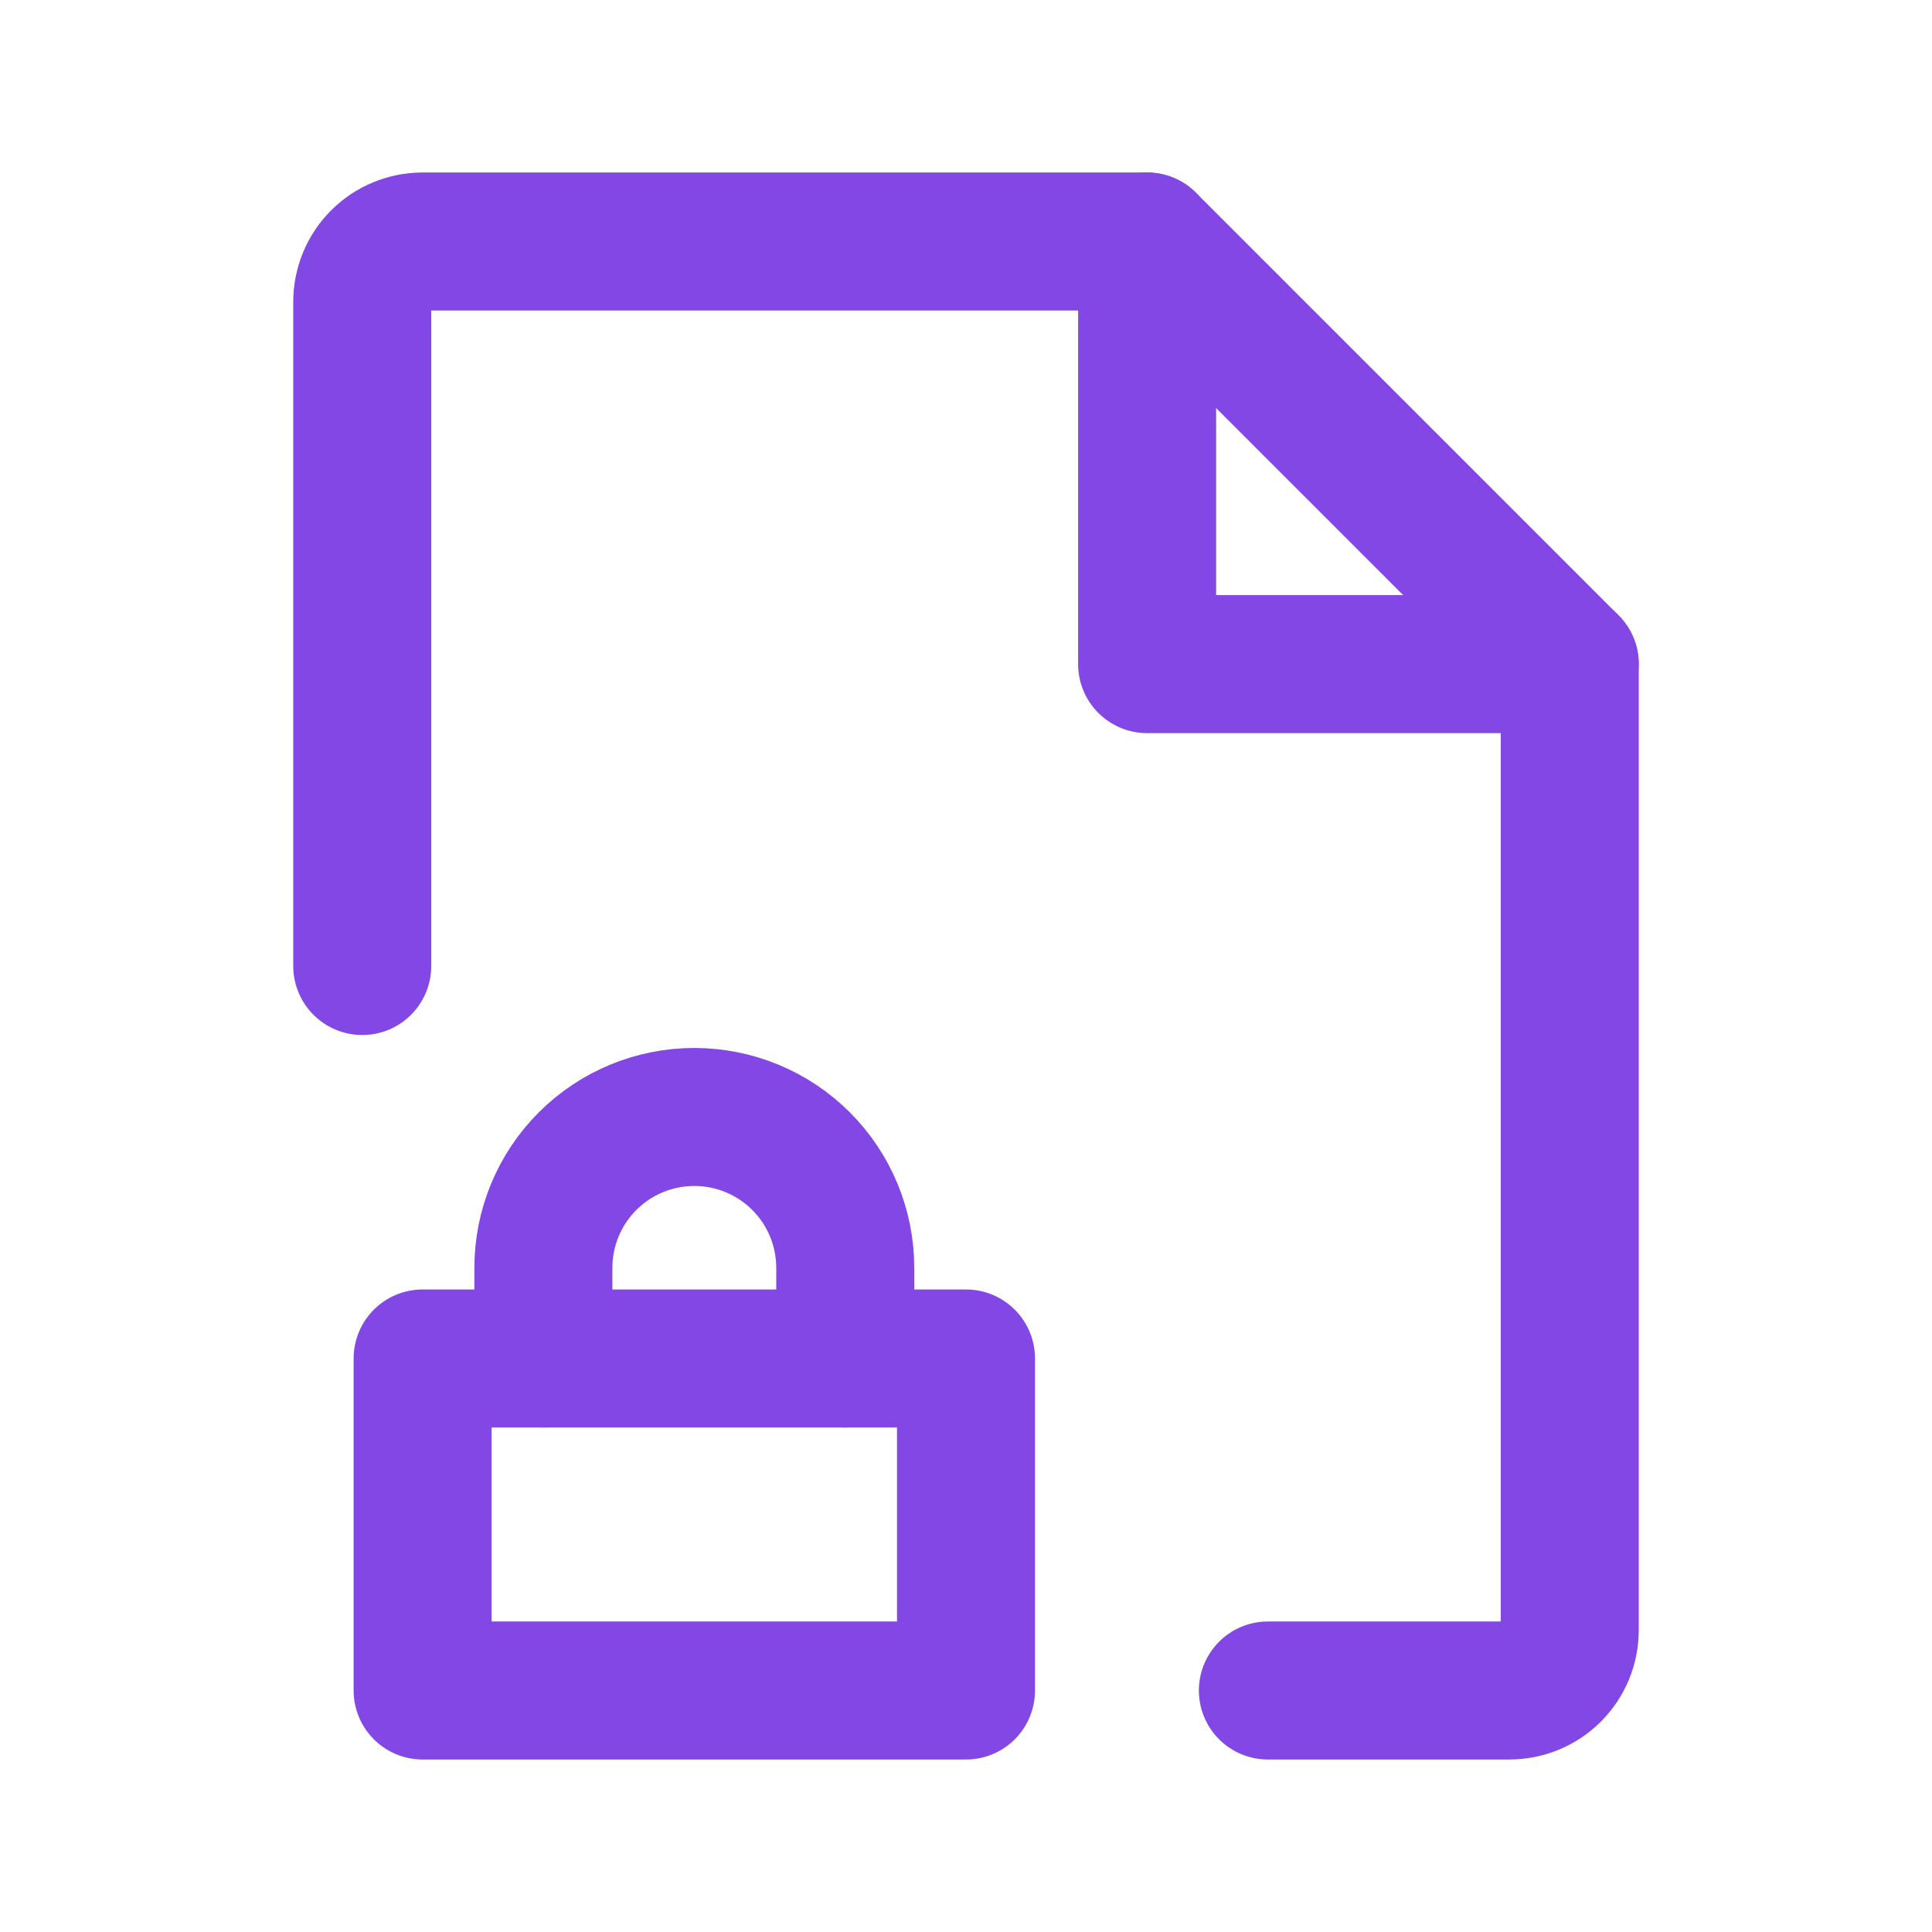 <svg width="28" height="28" viewBox="0 0 28 28" fill="none" xmlns="http://www.w3.org/2000/svg">
<path d="M16.625 3.5V9.625H22.75" stroke="#8247E5" stroke-width="2" stroke-linecap="round" stroke-linejoin="round"/>
<path d="M18.375 24.5H21.875C22.107 24.5 22.33 24.408 22.494 24.244C22.658 24.08 22.75 23.857 22.75 23.625V9.625L16.625 3.5H6.125C5.893 3.5 5.67 3.592 5.506 3.756C5.342 3.92 5.25 4.143 5.25 4.375V14" stroke="#8247E5" stroke-width="2" stroke-linecap="round" stroke-linejoin="round"/>
<path d="M14 19.688H6.125V24.5H14V19.688Z" stroke="#8247E5" stroke-width="2" stroke-linecap="round" stroke-linejoin="round"/>
<path d="M7.875 19.688V18.375C7.875 17.795 8.105 17.238 8.516 16.828C8.926 16.418 9.482 16.188 10.062 16.188C10.643 16.188 11.199 16.418 11.609 16.828C12.02 17.238 12.25 17.795 12.25 18.375V19.688" stroke="#8247E5" stroke-width="2" stroke-linecap="round" stroke-linejoin="round"/>
</svg>
